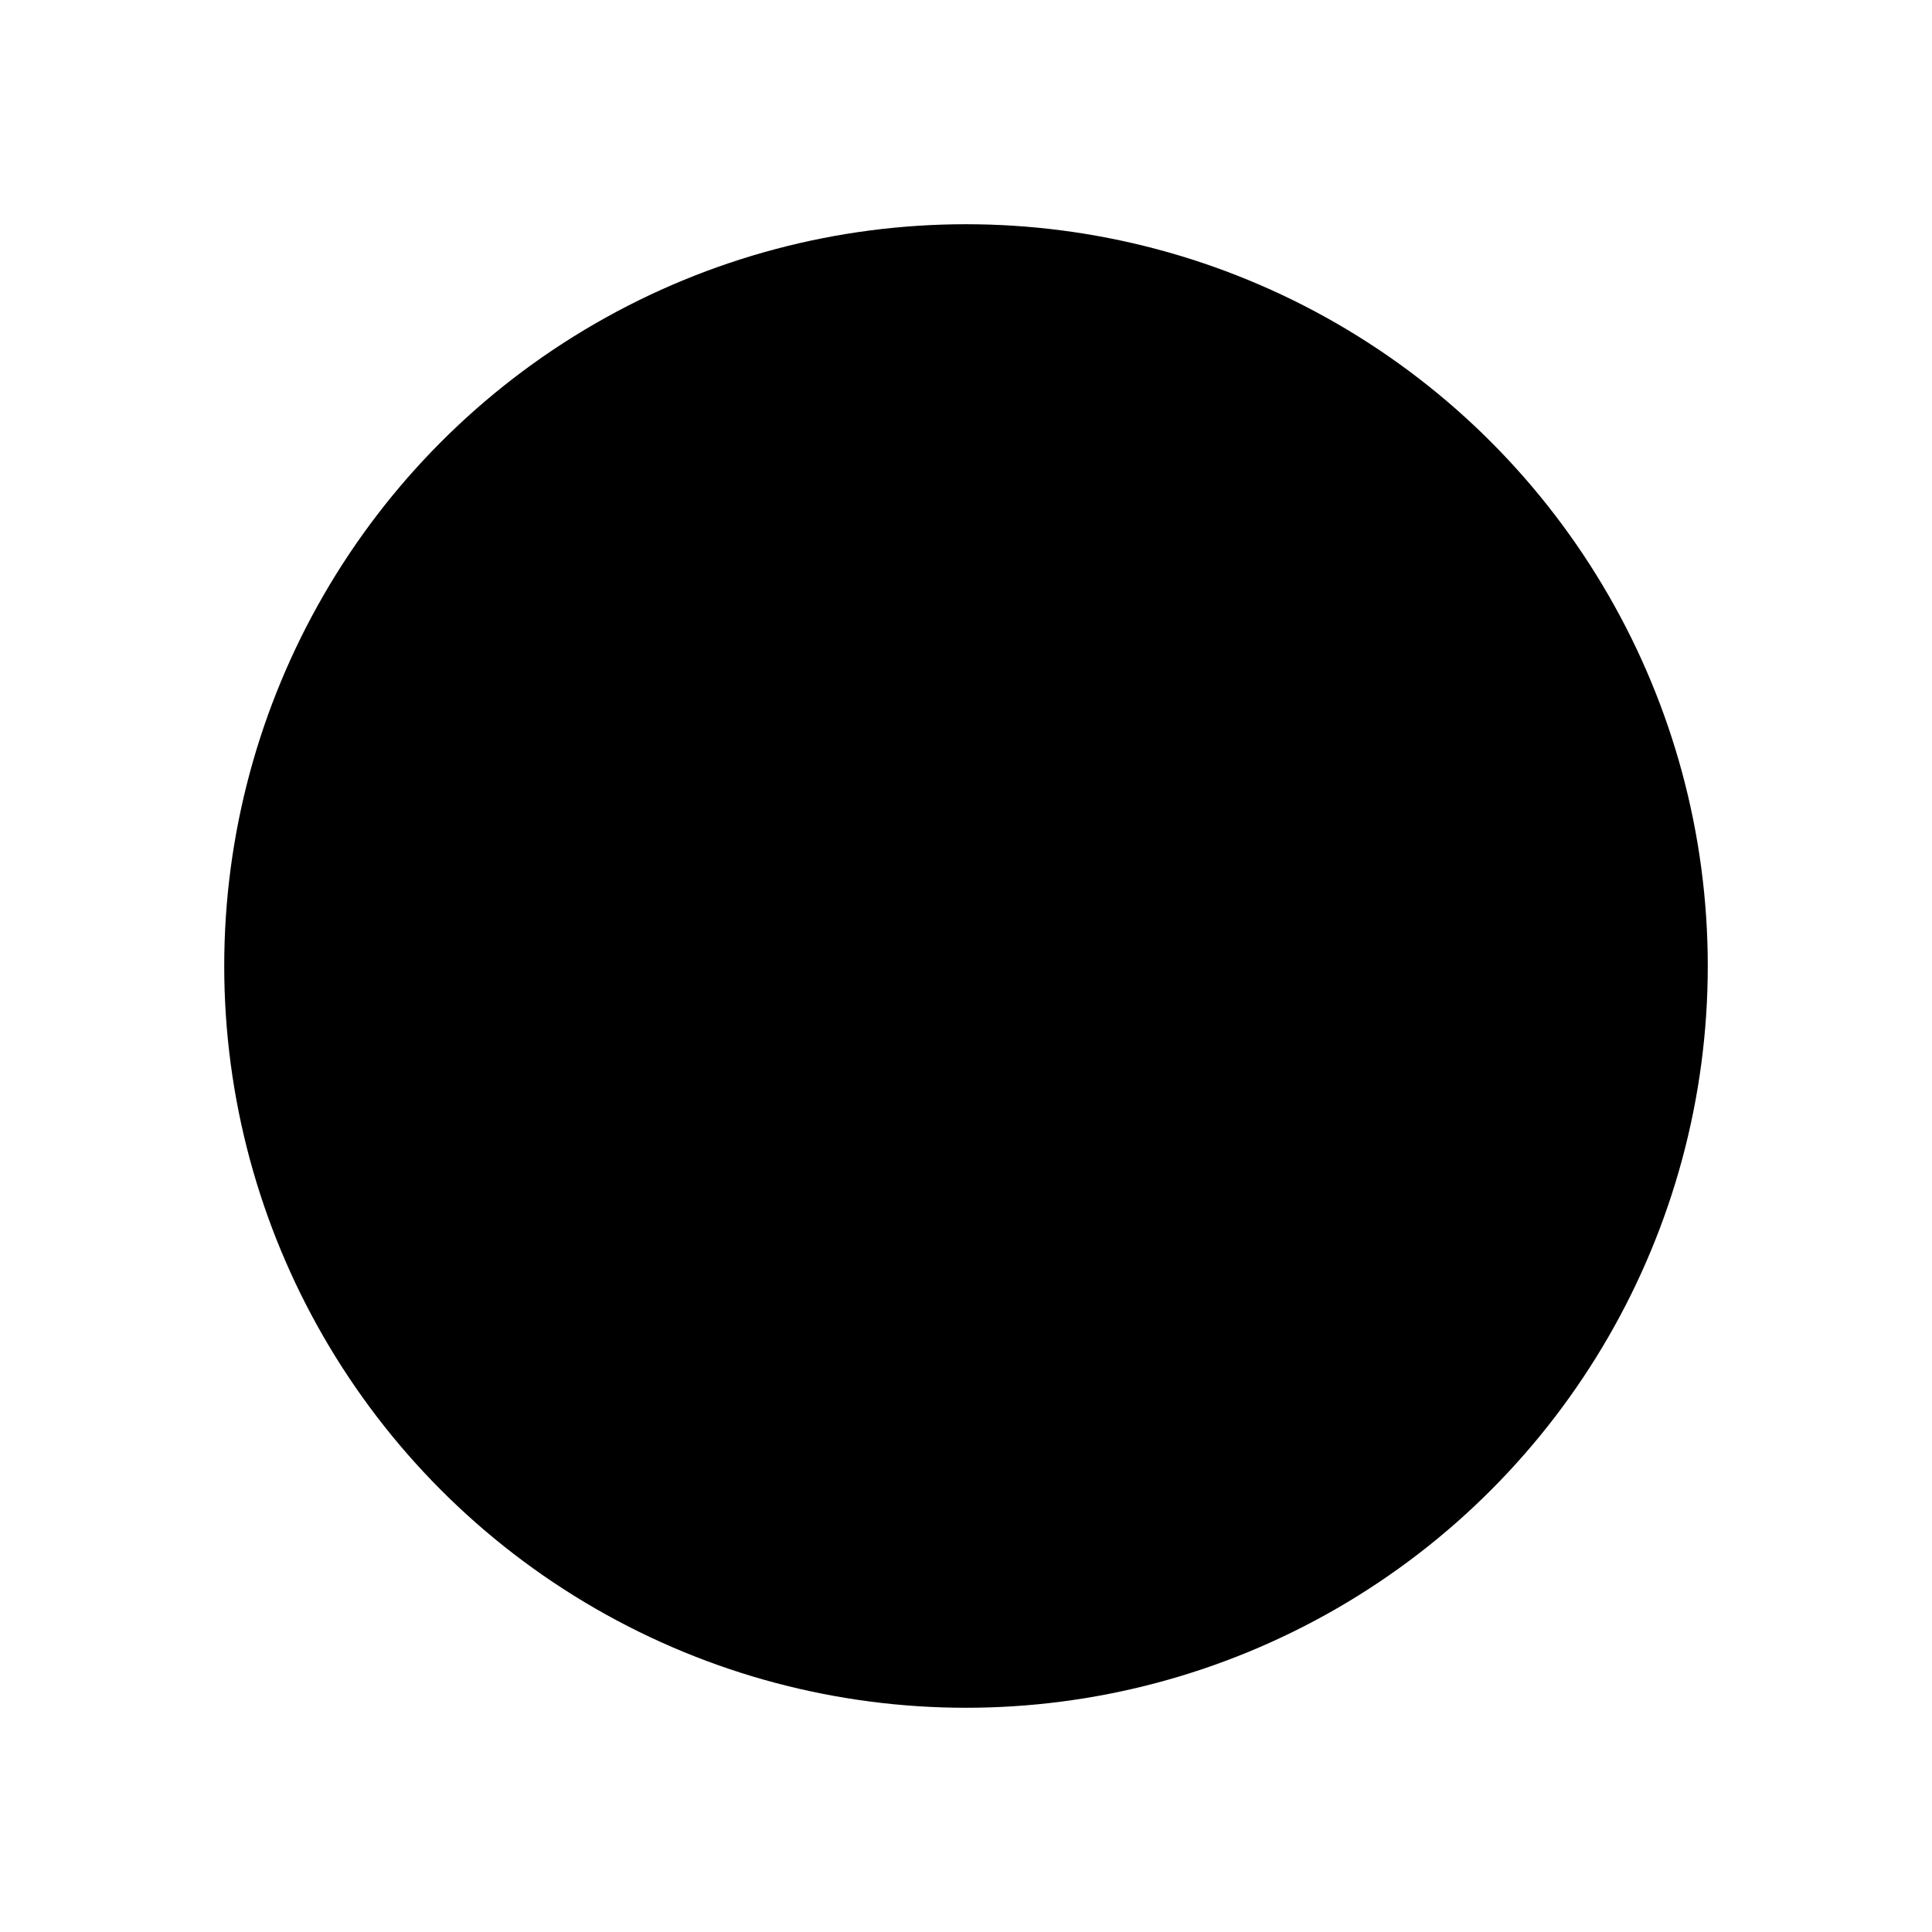 <svg xmlns="http://www.w3.org/2000/svg" viewBox="0 0 500 500"><g id="issue-icon"><circle class="cf0809a4-cc5c-11eb-b8bc-0242ac130003" cx="250" cy="250" r="191.97"/><path class="db7a97f6-cc5c-11eb-b8bc-0242ac130003" d="M273.84,303.92H250v-190h29.81a10,10,0,0,1,10,10.35l-6,170A10,10,0,0,1,273.84,303.92Z"/><path class="db7a97f6-cc5c-11eb-b8bc-0242ac130003" d="M226.16,303.92H250v-190H220.19a10,10,0,0,0-10,10.35l6,170A10,10,0,0,0,226.16,303.92Z"/><circle class="db7a97f6-cc5c-11eb-b8bc-0242ac130003" cx="250" cy="353.92" r="32.17"/></g></svg>